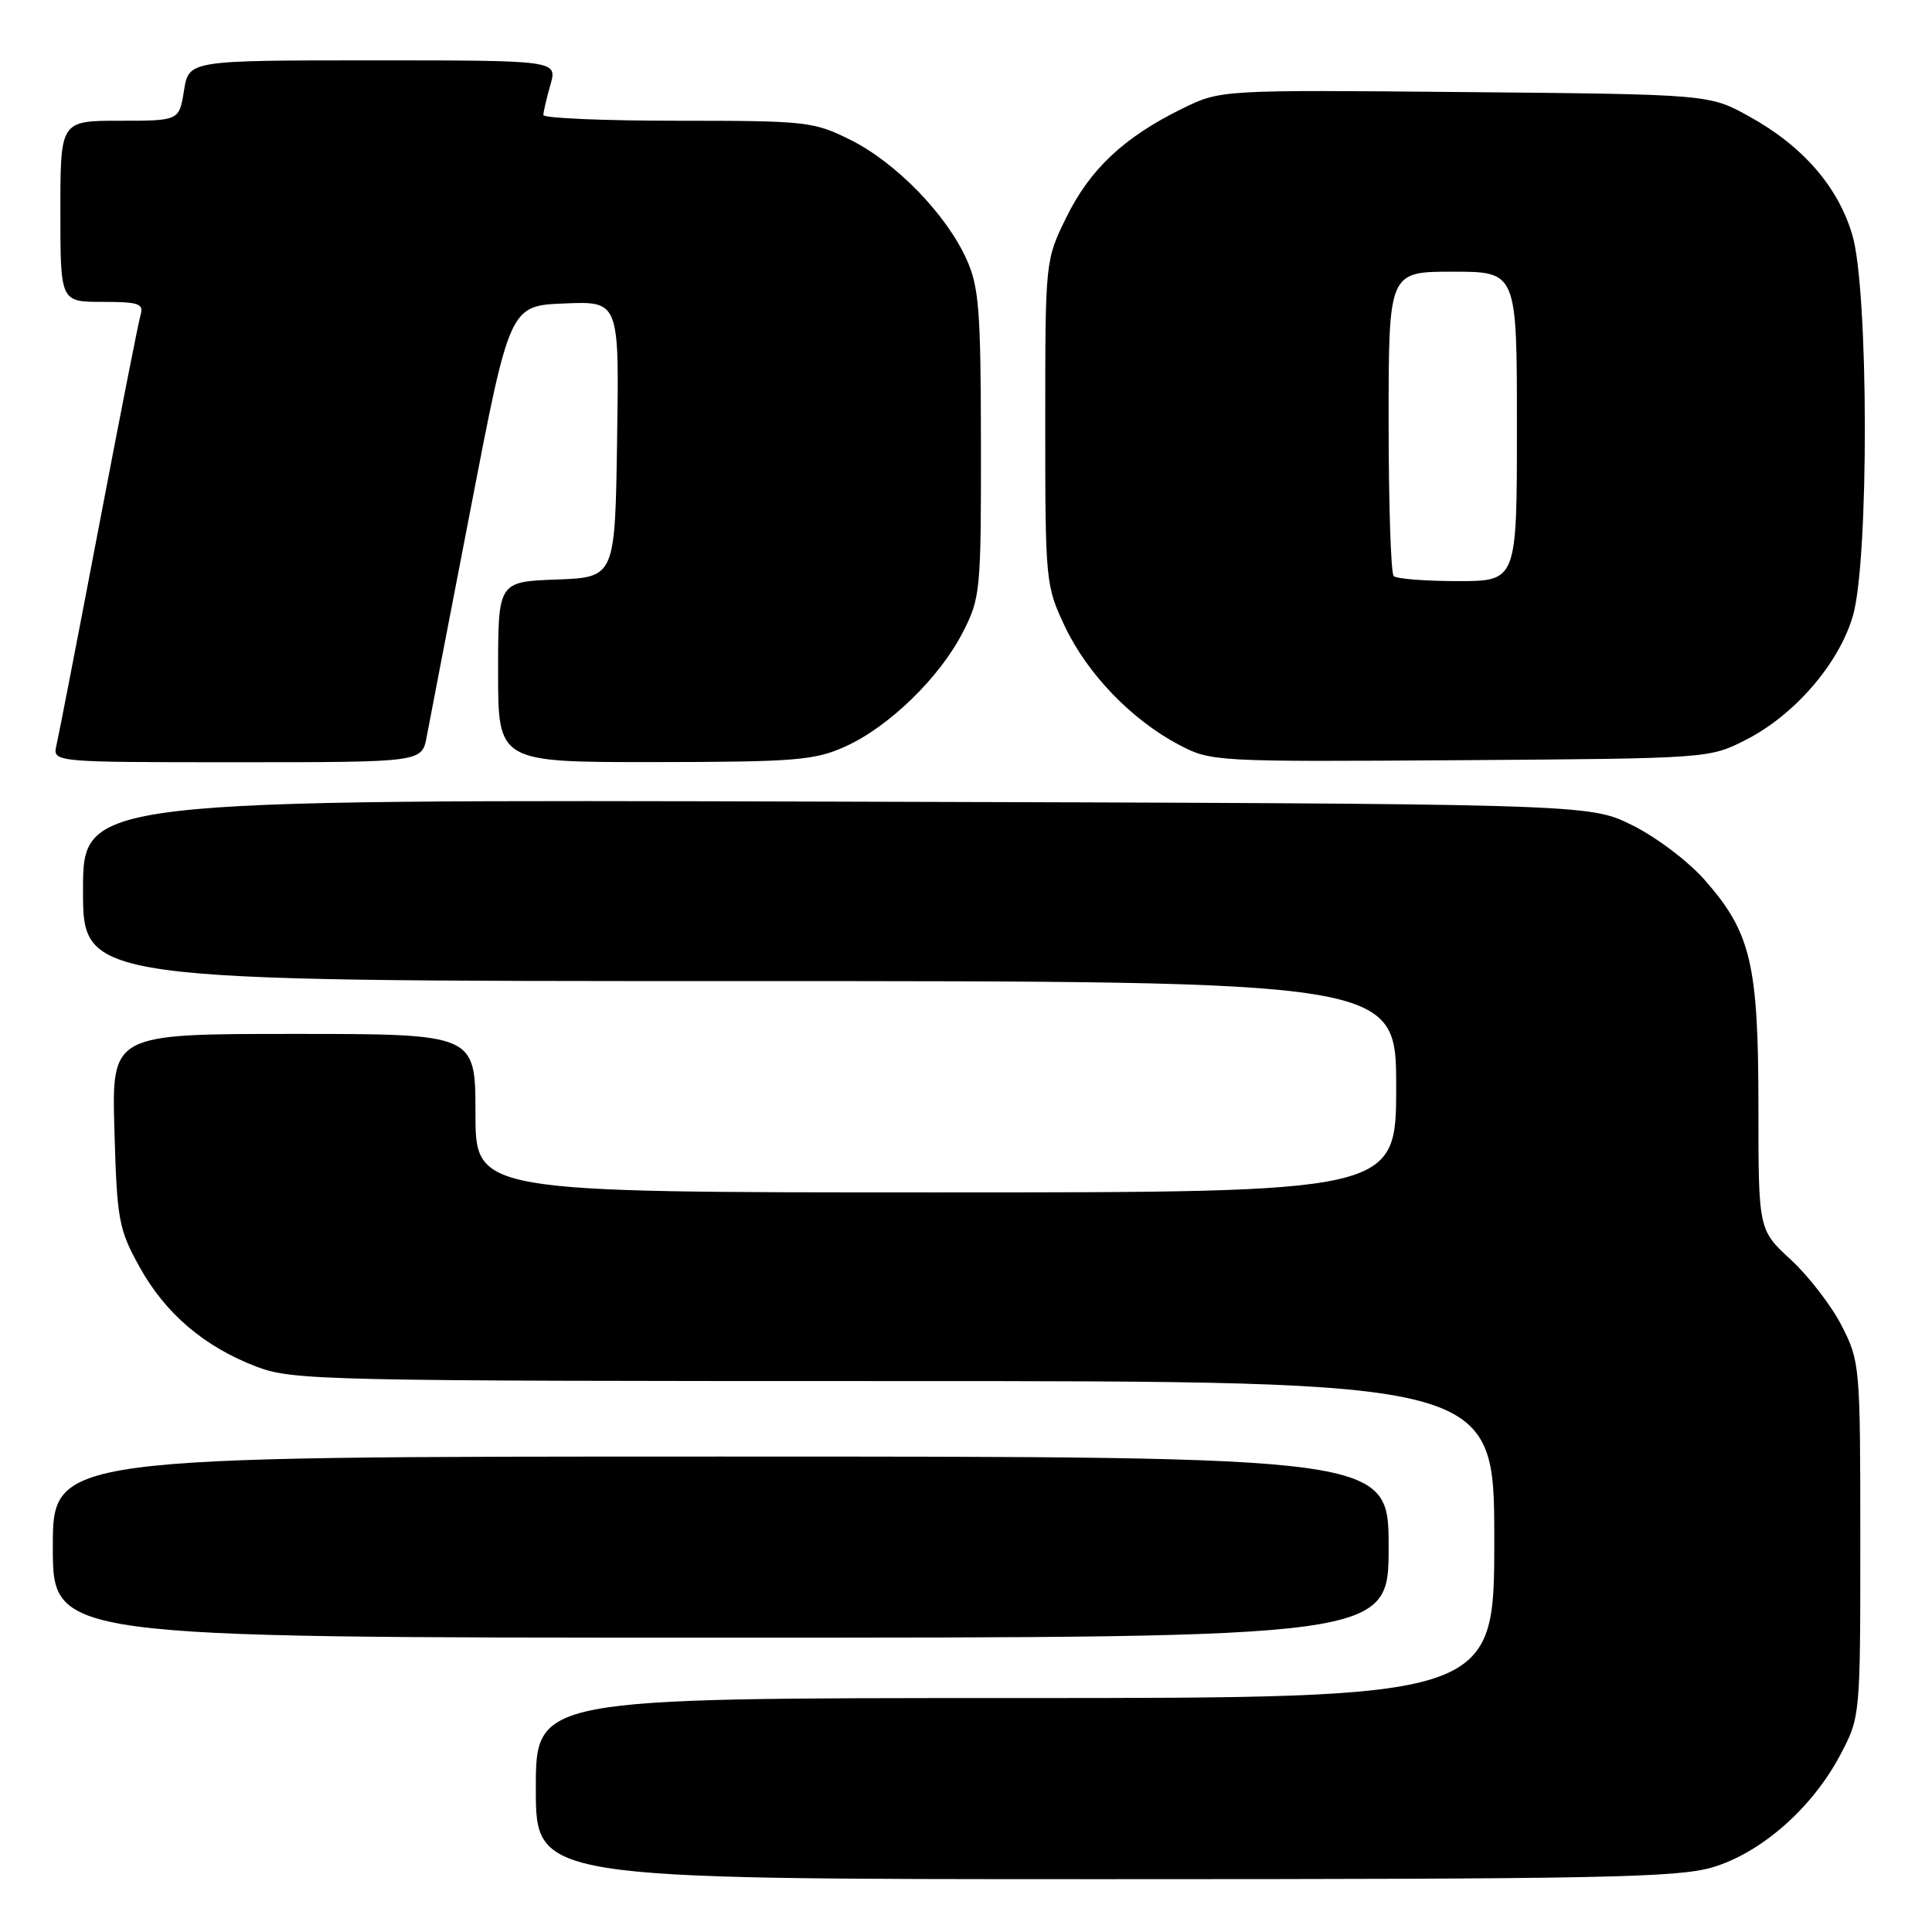 <?xml version="1.0" encoding="UTF-8" standalone="no"?>
<!DOCTYPE svg PUBLIC "-//W3C//DTD SVG 1.1//EN" "http://www.w3.org/Graphics/SVG/1.1/DTD/svg11.dtd" >
<svg xmlns="http://www.w3.org/2000/svg" xmlns:xlink="http://www.w3.org/1999/xlink" version="1.1" viewBox="0 0 256 256">
 <g >
 <path fill="currentColor"
d=" M 226.91 247.43 C 233.38 245.51 240.13 239.57 243.84 232.54 C 246.50 227.50 246.50 227.50 246.50 204.00 C 246.50 181.01 246.45 180.40 244.04 175.68 C 242.69 173.03 239.65 169.09 237.29 166.91 C 233.00 162.96 233.00 162.96 233.00 146.66 C 233.00 127.75 232.01 123.56 225.89 116.61 C 223.68 114.10 219.40 110.87 216.21 109.31 C 210.50 106.50 210.50 106.50 110.75 106.22 C 11.00 105.94 11.00 105.94 11.00 117.97 C 11.00 130.00 11.00 130.00 98.00 130.00 C 185.00 130.00 185.00 130.00 185.00 144.00 C 185.00 158.00 185.00 158.00 124.00 158.00 C 63.00 158.00 63.00 158.00 63.00 147.50 C 63.00 137.00 63.00 137.00 38.90 137.00 C 14.80 137.00 14.80 137.00 15.16 149.75 C 15.50 161.64 15.72 162.86 18.46 167.82 C 21.89 174.05 27.07 178.46 34.04 181.11 C 38.78 182.91 42.94 183.00 118.51 183.00 C 198.00 183.00 198.00 183.00 198.00 204.00 C 198.00 225.00 198.00 225.00 134.50 225.00 C 71.00 225.00 71.00 225.00 71.00 237.00 C 71.00 249.00 71.00 249.00 146.32 249.00 C 211.79 249.00 222.33 248.80 226.91 247.43 Z  M 184.00 205.00 C 184.00 193.00 184.00 193.00 95.50 193.00 C 7.00 193.00 7.00 193.00 7.00 205.00 C 7.00 217.00 7.00 217.00 95.50 217.00 C 184.00 217.00 184.00 217.00 184.00 205.00 Z  M 56.54 97.62 C 56.89 95.76 59.51 82.14 62.37 67.37 C 67.55 40.50 67.55 40.50 74.80 40.21 C 82.05 39.91 82.05 39.91 81.77 58.21 C 81.50 76.50 81.50 76.50 73.75 76.79 C 66.00 77.08 66.00 77.08 66.00 89.04 C 66.00 101.00 66.00 101.00 86.75 100.98 C 105.43 100.96 107.95 100.75 112.00 98.92 C 117.79 96.31 124.51 89.78 127.58 83.78 C 129.91 79.25 130.00 78.28 129.98 58.78 C 129.96 41.01 129.72 37.98 128.05 34.31 C 125.36 28.37 118.70 21.53 112.72 18.55 C 107.82 16.10 106.88 16.00 89.80 16.00 C 80.01 16.00 72.00 15.66 72.00 15.24 C 72.00 14.83 72.42 13.03 72.93 11.24 C 73.86 8.00 73.86 8.00 49.44 8.00 C 25.02 8.00 25.02 8.00 24.38 12.00 C 23.74 16.00 23.74 16.00 15.87 16.00 C 8.00 16.00 8.00 16.00 8.00 28.00 C 8.00 40.00 8.00 40.00 13.57 40.00 C 18.40 40.00 19.07 40.23 18.62 41.75 C 18.34 42.71 15.84 55.42 13.06 70.00 C 10.28 84.58 7.77 97.51 7.48 98.75 C 6.96 101.00 6.96 101.00 31.44 101.00 C 55.91 101.00 55.91 101.00 56.54 97.62 Z  M 231.38 98.01 C 237.79 94.73 243.63 87.98 245.50 81.67 C 247.67 74.39 247.62 38.46 245.44 31.12 C 243.55 24.73 238.87 19.35 231.80 15.44 C 226.50 12.50 226.50 12.50 194.12 12.20 C 161.73 11.90 161.73 11.90 156.62 14.41 C 148.93 18.19 144.44 22.41 141.31 28.77 C 138.50 34.50 138.50 34.50 138.50 56.00 C 138.50 77.07 138.55 77.61 141.10 83.00 C 144.06 89.27 149.93 95.37 156.20 98.68 C 160.45 100.92 160.90 100.95 193.50 100.73 C 226.49 100.50 226.50 100.50 231.38 98.01 Z  M 184.67 76.33 C 184.30 75.97 184.00 66.74 184.00 55.83 C 184.00 36.00 184.00 36.00 192.50 36.00 C 201.00 36.00 201.00 36.00 201.00 56.50 C 201.00 77.00 201.00 77.00 193.17 77.00 C 188.86 77.00 185.03 76.70 184.67 76.33 Z "/>
</g>
</svg>